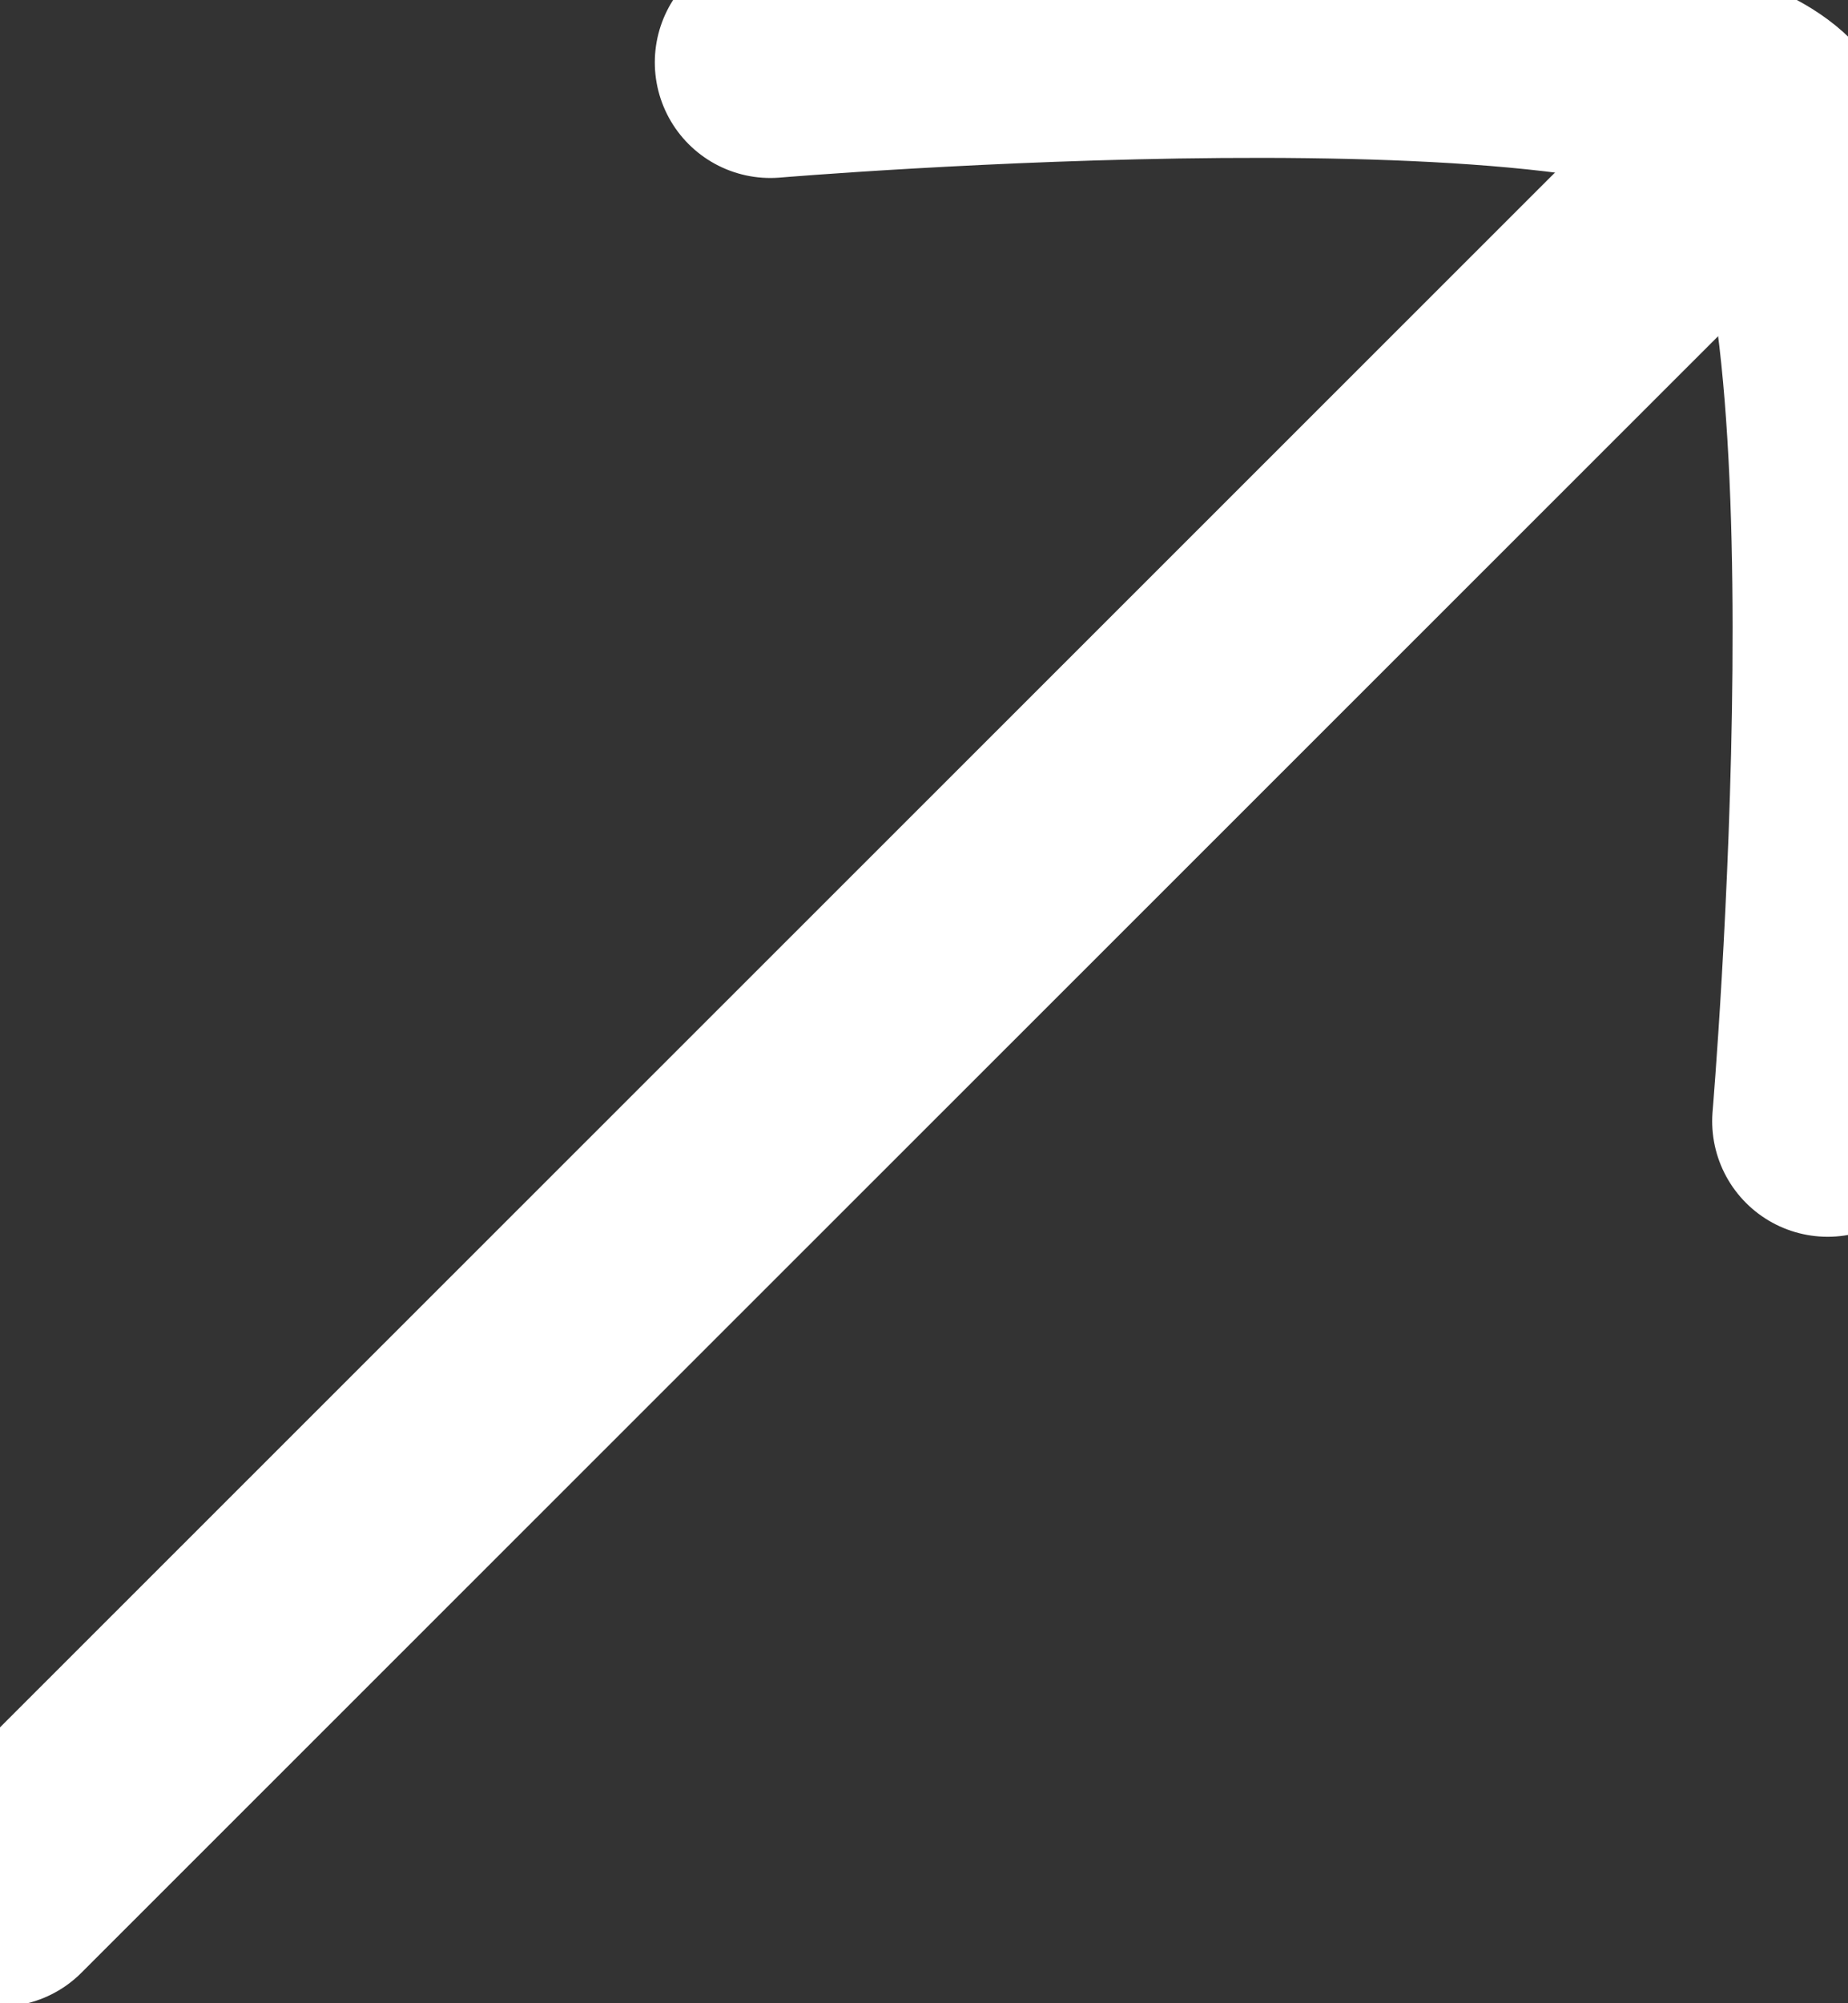 <svg width="12" height="13" viewBox="0 0 12 13" fill="none" xmlns="http://www.w3.org/2000/svg">
<rect x="0" y="0" width="12" height="13" fill="#333333" stroke="none"/>
<path d="M11.002 1.276L-0.002 12.272" stroke="white" stroke-width="1.5" stroke-linecap="round"/>
<path d="M5.002 0.405C5.002 0.405 10.636 -0.068 11.49 0.787C12.345 1.642 11.868 7.276 11.868 7.276" stroke="white" stroke-width="1.5" stroke-linecap="round" stroke-linejoin="round"/>
</svg>

